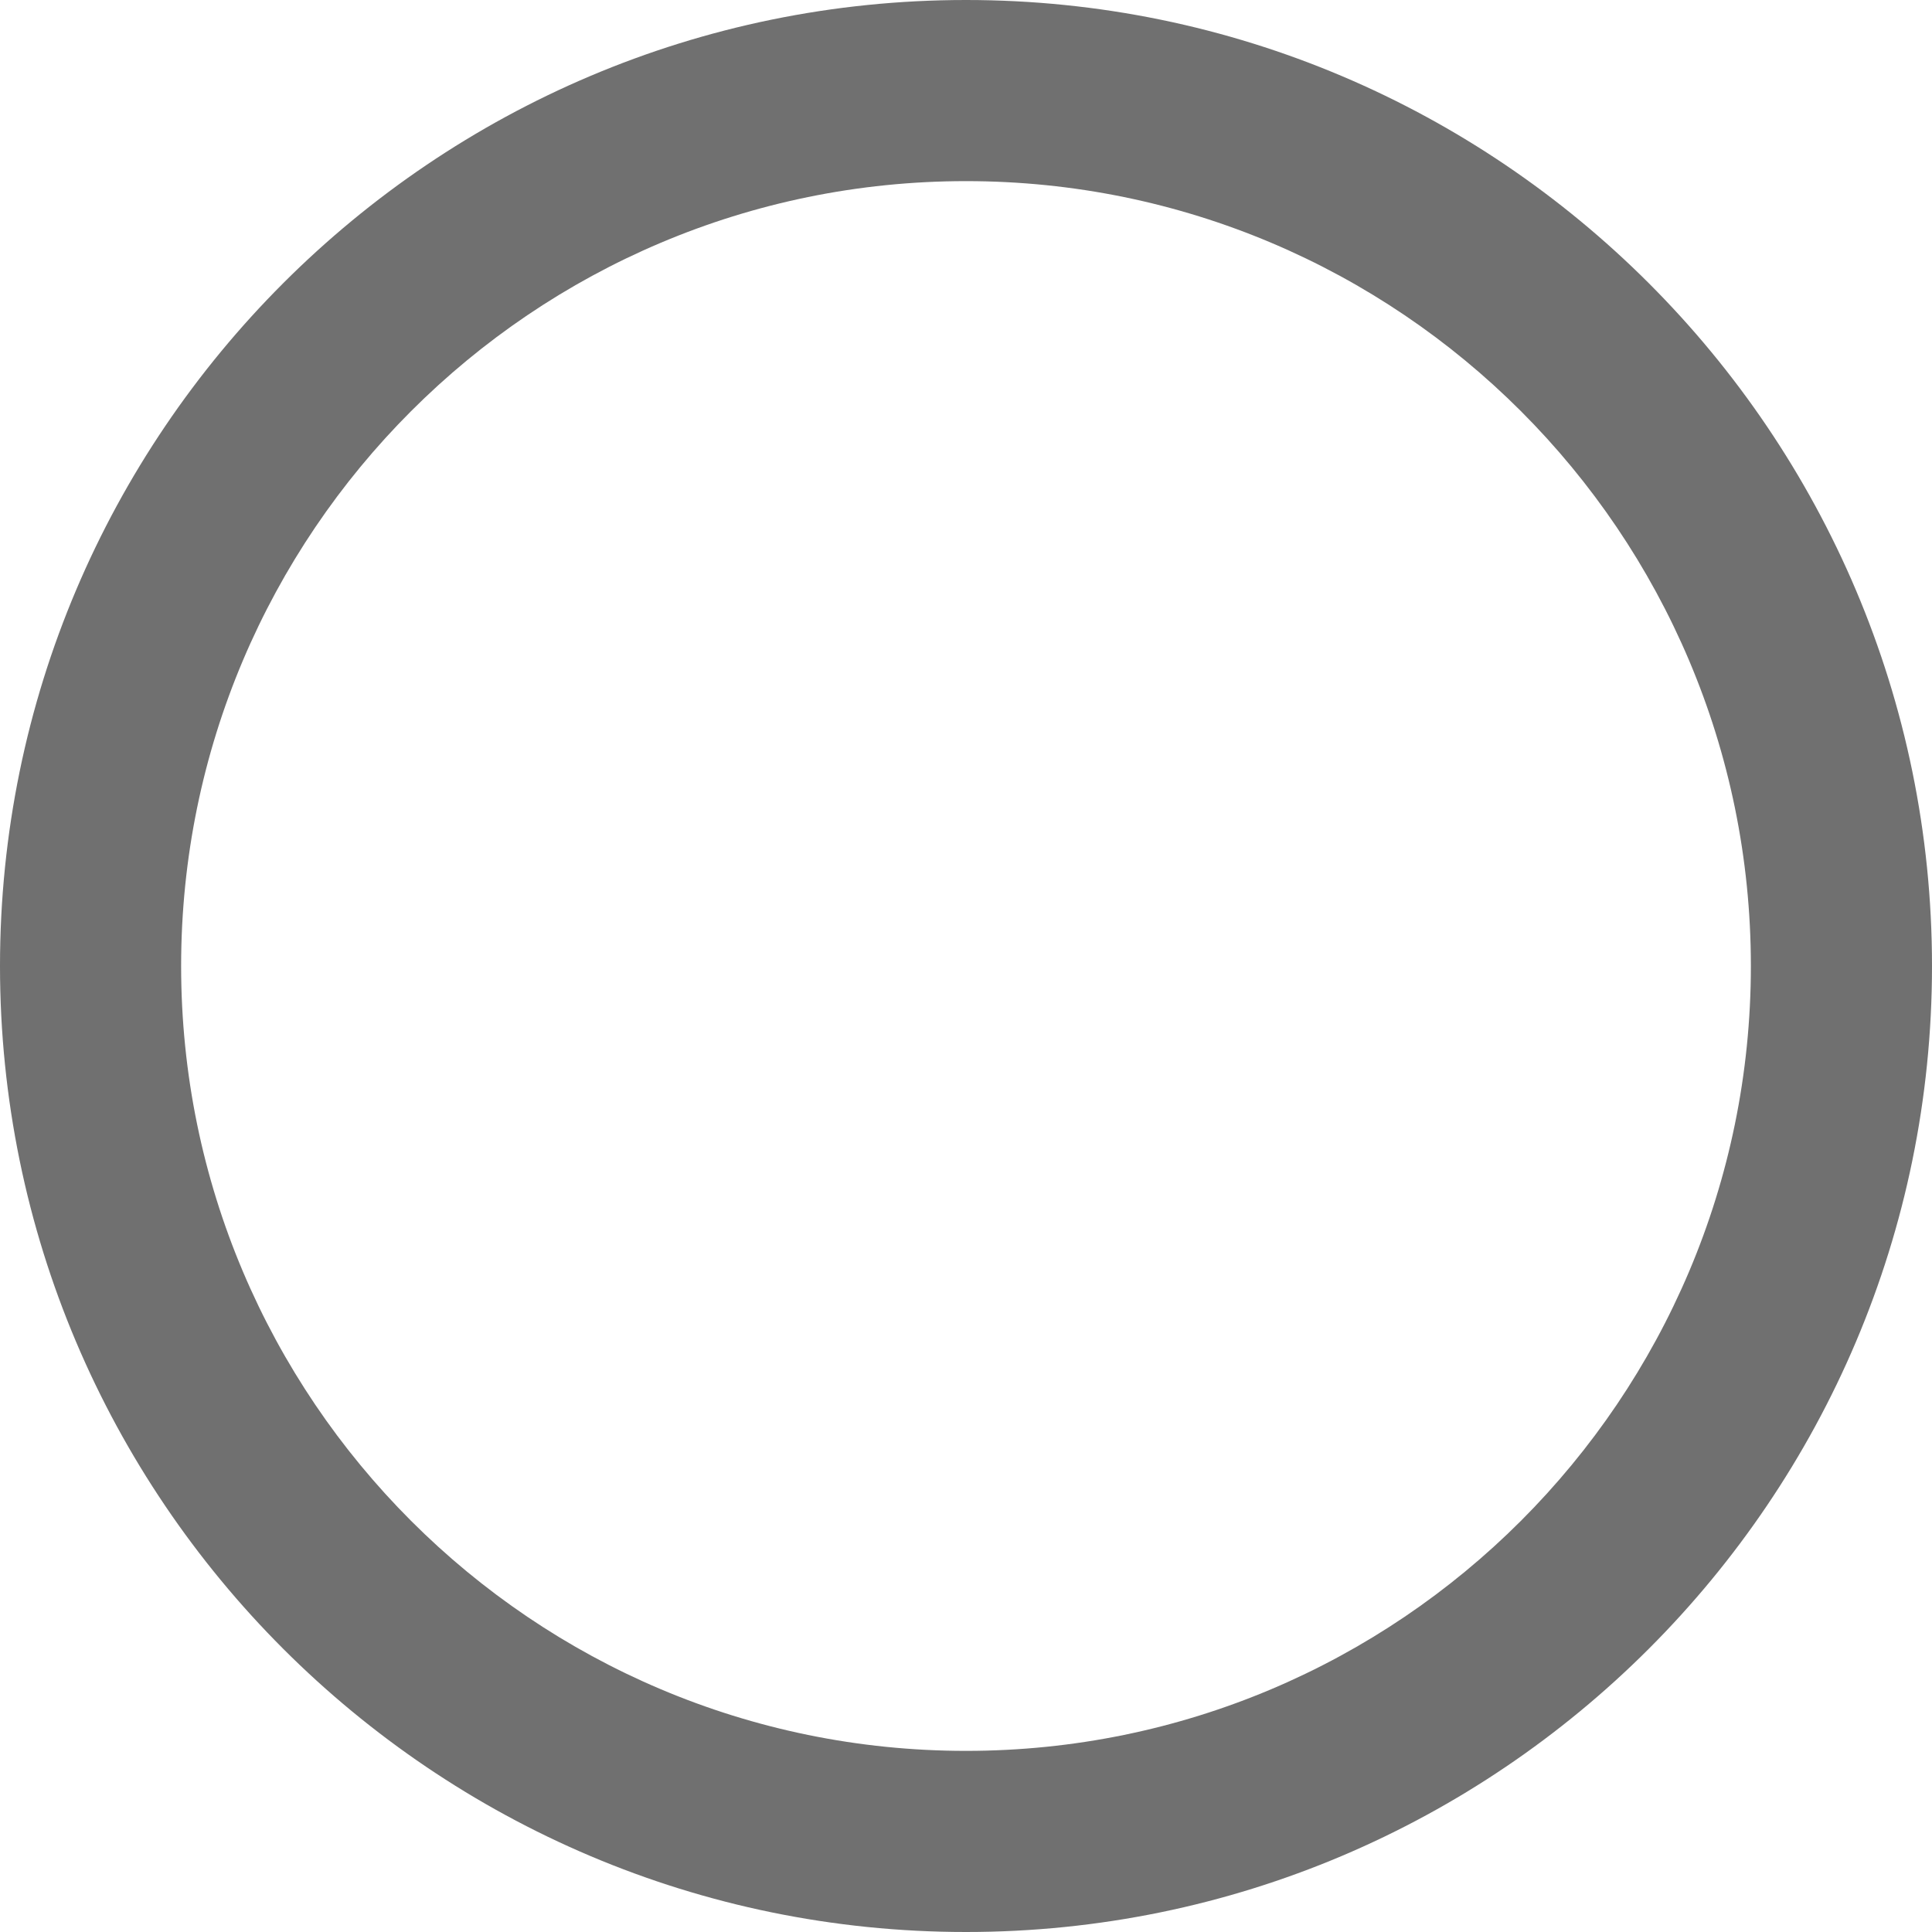 <svg t="1584437170482" class="icon" viewBox="0 0 1024 1024" version="1.1" xmlns="http://www.w3.org/2000/svg" p-id="3330" width="200" height="200"><path d="M512 1024C229.6 1024 0 794.4 0 512S229.6 0 512 0s512 229.6 512 512S794.4 1024 512 1024zM512 96c-229.6 0-416 186.4-416 416 0 229.6 186.4 416 416 416s416-186.4 416-416C928 282.4 741.6 96 512 96z" p-id="3331" fill="#707070"></path></svg>